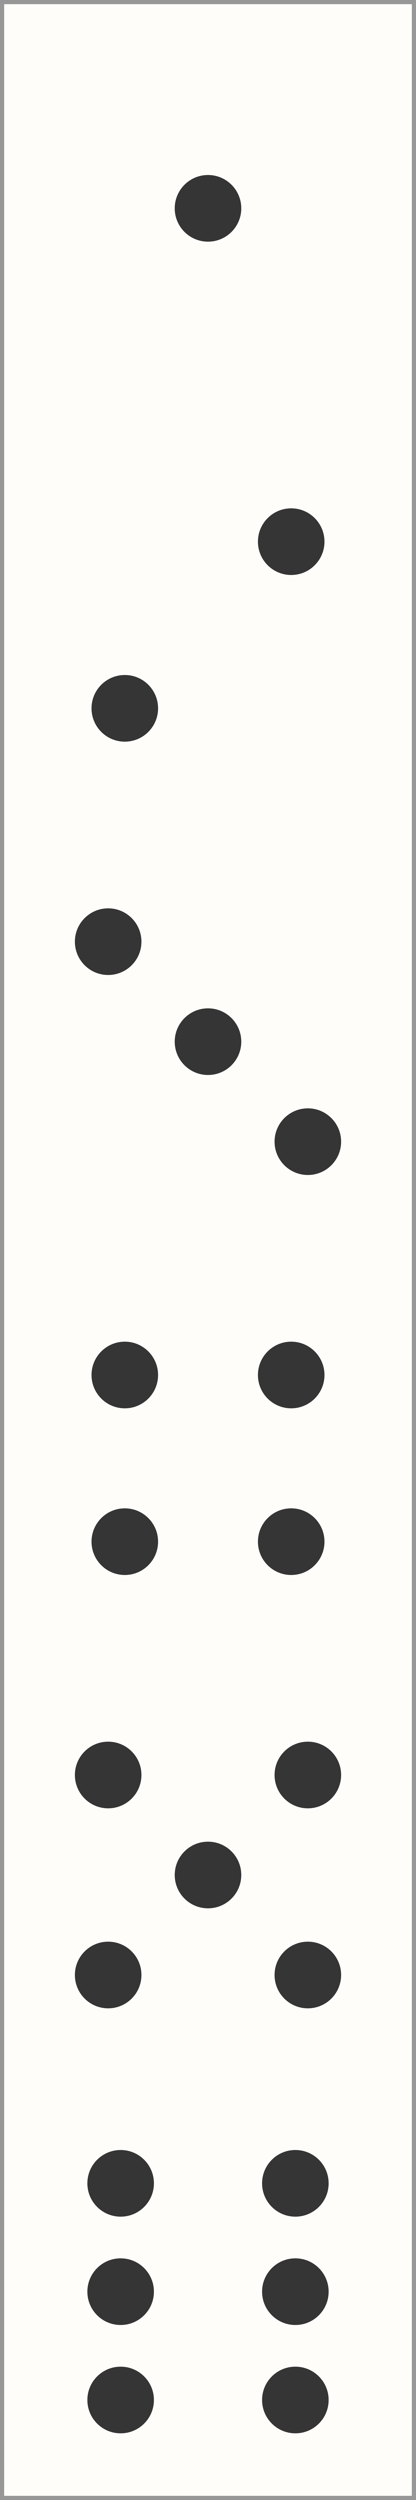 <?xml version="1.0" encoding="UTF-8"?>
<svg width="100px" height="600px" viewBox="0 0 100 600" version="1.1" xmlns="http://www.w3.org/2000/svg" xmlns:xlink="http://www.w3.org/1999/xlink">
    <rect x="0" y="0" width="100" height="600" fill="#808080" stroke="none"/>
    <!-- Generator: Sketch 48.2 (47327) - http://www.bohemiancoding.com/sketch -->
    <title>dice</title>
    <desc>Created with Sketch.</desc>
    <defs>
        <rect id="path-1" x="0" y="0" width="100" height="600"></rect>
    </defs>
    <g id="Page-1" stroke="none" stroke-width="1" fill="none" fill-rule="evenodd">
        <g id="dice">
            <g id="Rectangle">
                <use fill="#FFFDFA" fill-rule="evenodd" xlink:href="#path-1"></use>
                <rect stroke="#979797" stroke-width="1" x="0.5" y="0.5" width="99" height="599"></rect>
            </g>
            <circle id="Oval" fill="#353535" transform="translate(71, 524) scale(-1, 1) rotate(450) translate(-71, -524) " cx="71" cy="524" r="8"></circle>
            <circle id="Oval-Copy-3" fill="#353535" transform="translate(29, 524) scale(-1, 1) rotate(450) translate(-29, -524) " cx="29" cy="524" r="8"></circle>
            <circle id="Oval-Copy" fill="#353535" transform="translate(71, 550) scale(-1, 1) rotate(450) translate(-71, -550) " cx="71" cy="550" r="8"></circle>
            <circle id="Oval-Copy-4" fill="#353535" transform="translate(29, 550) scale(-1, 1) rotate(450) translate(-29, -550) " cx="29" cy="550" r="8"></circle>
            <circle id="Oval-Copy-2" fill="#353535" transform="translate(71, 576) scale(-1, 1) rotate(450) translate(-71, -576) " cx="71" cy="576" r="8"></circle>
            <circle id="Oval-Copy-5" fill="#353535" transform="translate(29, 576) scale(-1, 1) rotate(450) translate(-29, -576) " cx="29" cy="576" r="8"></circle>
            <circle id="Oval-Copy-6" fill="#353535" transform="translate(74, 474) scale(-1, 1) rotate(270) translate(-74, -474) " cx="74" cy="474" r="8"></circle>
            <circle id="Oval-Copy-7" fill="#353535" transform="translate(74, 426) scale(-1, 1) rotate(270) translate(-74, -426) " cx="74" cy="426" r="8"></circle>
            <circle id="Oval-Copy-14" fill="#353535" transform="translate(50, 450) scale(-1, 1) rotate(270) translate(-50, -450) " cx="50" cy="450" r="8"></circle>
            <circle id="Oval-Copy-10" fill="#353535" transform="translate(26, 474) scale(-1, 1) rotate(270) translate(-26, -474) " cx="26" cy="474" r="8"></circle>
            <circle id="Oval-Copy-11" fill="#353535" transform="translate(26, 426) scale(-1, 1) rotate(270) translate(-26, -426) " cx="26" cy="426" r="8"></circle>
            <circle id="Oval-Copy-6" fill="#353535" transform="translate(70, 370) scale(-1, 1) rotate(270) translate(-70, -370) " cx="70" cy="370" r="8"></circle>
            <circle id="Oval-Copy-7" fill="#353535" transform="translate(70, 330) scale(-1, 1) rotate(270) translate(-70, -330) " cx="70" cy="330" r="8"></circle>
            <circle id="Oval-Copy-10" fill="#353535" transform="translate(30, 370) scale(-1, 1) rotate(270) translate(-30, -370) " cx="30" cy="370" r="8"></circle>
            <circle id="Oval-Copy-11" fill="#353535" transform="translate(30, 330) scale(-1, 1) rotate(270) translate(-30, -330) " cx="30" cy="330" r="8"></circle>
            <circle id="Oval-Copy-12" fill="#353535" transform="translate(74, 274) scale(-1, 1) rotate(270) translate(-74, -274) " cx="74" cy="274" r="8"></circle>
            <circle id="Oval-Copy-17" fill="#353535" transform="translate(50, 250) scale(-1, 1) rotate(270) translate(-50, -250) " cx="50" cy="250" r="8"></circle>
            <circle id="Oval-Copy-26" fill="#353535" transform="translate(26, 226) scale(-1, 1) rotate(270) translate(-26, -226) " cx="26" cy="226" r="8"></circle>
            <circle id="Oval-Copy-23" fill="#353535" transform="translate(70, 130) scale(-1, 1) rotate(270) translate(-70, -130) " cx="70" cy="130" r="8"></circle>
            <circle id="Oval-Copy-24" fill="#353535" transform="translate(30, 170) scale(-1, 1) rotate(270) translate(-30, -170) " cx="30" cy="170" r="8"></circle>
            <circle id="Oval-Copy-16" fill="#353535" transform="translate(50, 50) scale(-1, 1) rotate(270) translate(-50, -50) " cx="50" cy="50" r="8"></circle>
        </g>
    </g>
</svg>